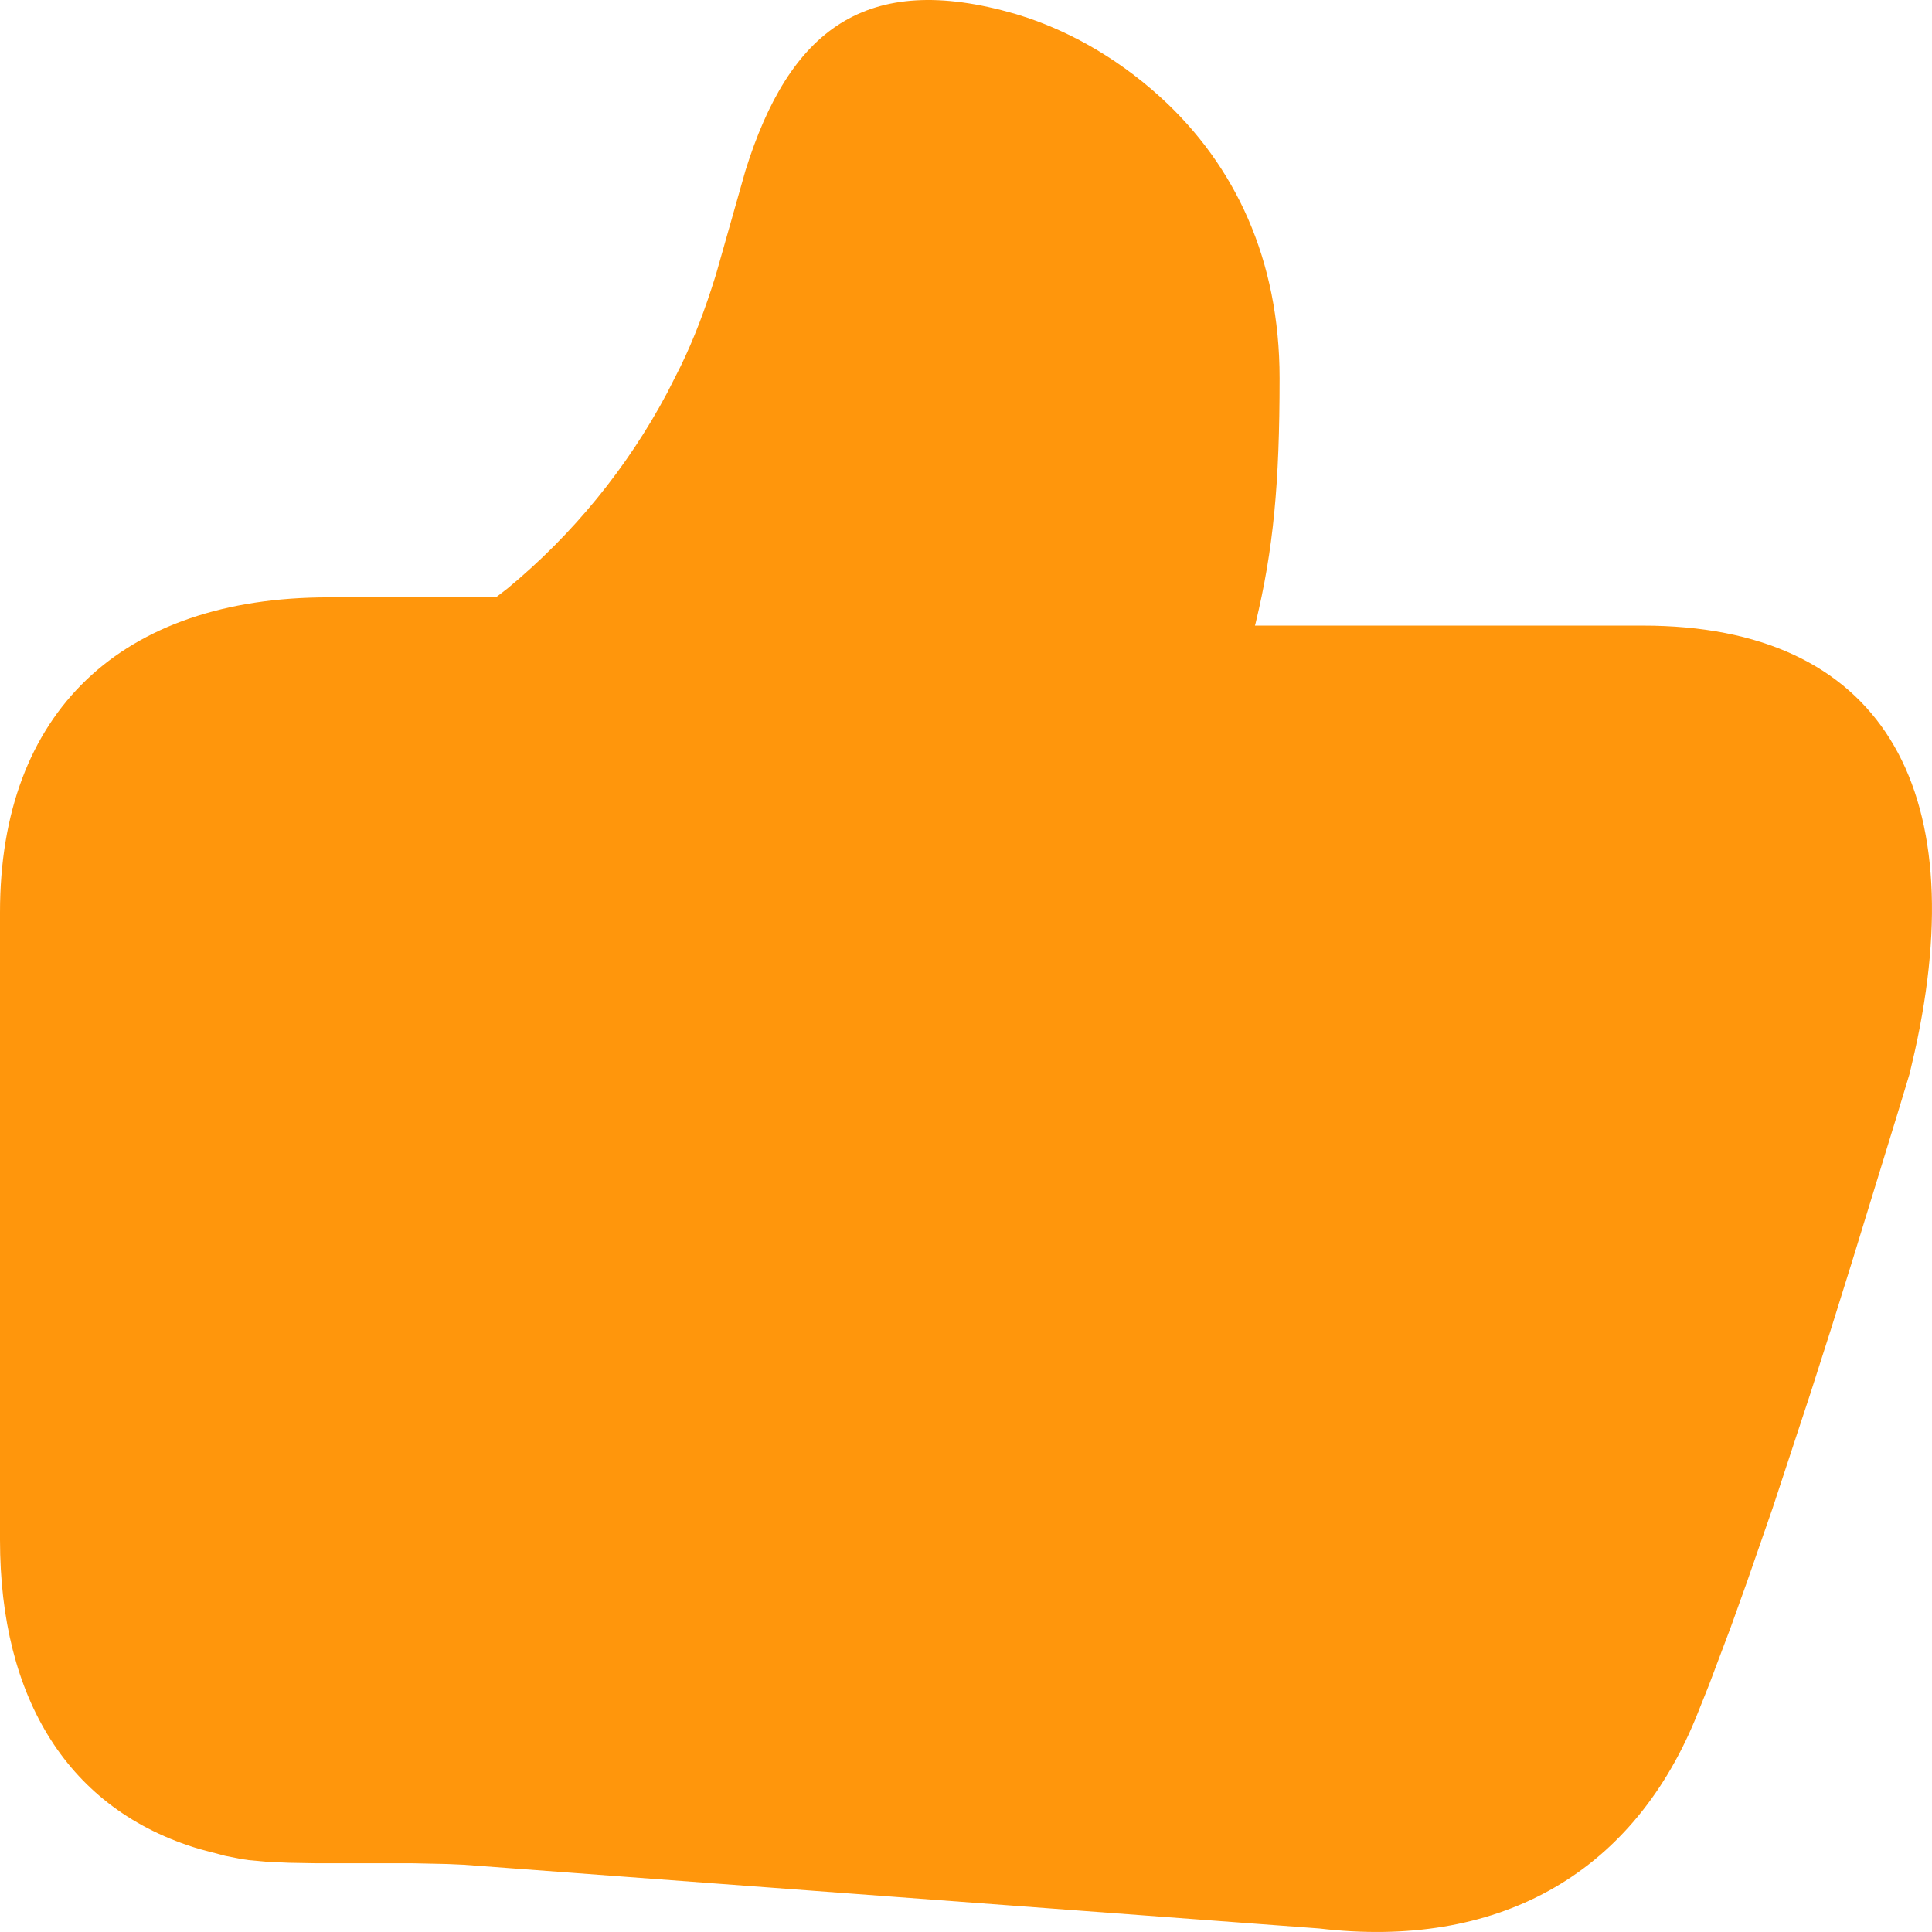 <svg width="16" height="16" viewBox="0 0 16 16" fill="none" xmlns="http://www.w3.org/2000/svg">
<path d="M6.174 1.411C6.537 0.251 7.166 -0.244 8.408 0.115L8.44 0.125C8.803 0.237 9.221 0.45 9.613 0.807C10.23 1.37 10.597 2.151 10.597 3.132C10.597 4.008 10.546 4.549 10.398 5.163L10.393 5.181H13.606C15.569 5.181 16.349 6.507 15.856 8.714L15.814 8.894L15.714 9.224L15.336 10.455L15.16 11.018L14.992 11.543L14.68 12.49L14.466 13.106L14.334 13.474L14.152 13.957L14.04 14.237C13.499 15.543 12.384 16.143 10.926 15.971L3.839 15.443C3.794 15.441 3.749 15.439 3.704 15.437L3.423 15.431H2.625L2.396 15.427L2.214 15.419L2.061 15.405L1.993 15.395L1.863 15.369L1.652 15.313C0.566 14.99 0 14.068 0 12.753V7.555C0 5.895 1.006 4.947 2.72 4.947L4.107 4.947L4.202 4.874C4.744 4.426 5.194 3.876 5.525 3.254L5.636 3.035C5.748 2.805 5.839 2.564 5.926 2.284L5.94 2.236L6.174 1.411Z" fill="#FF960C"/>
</svg>
